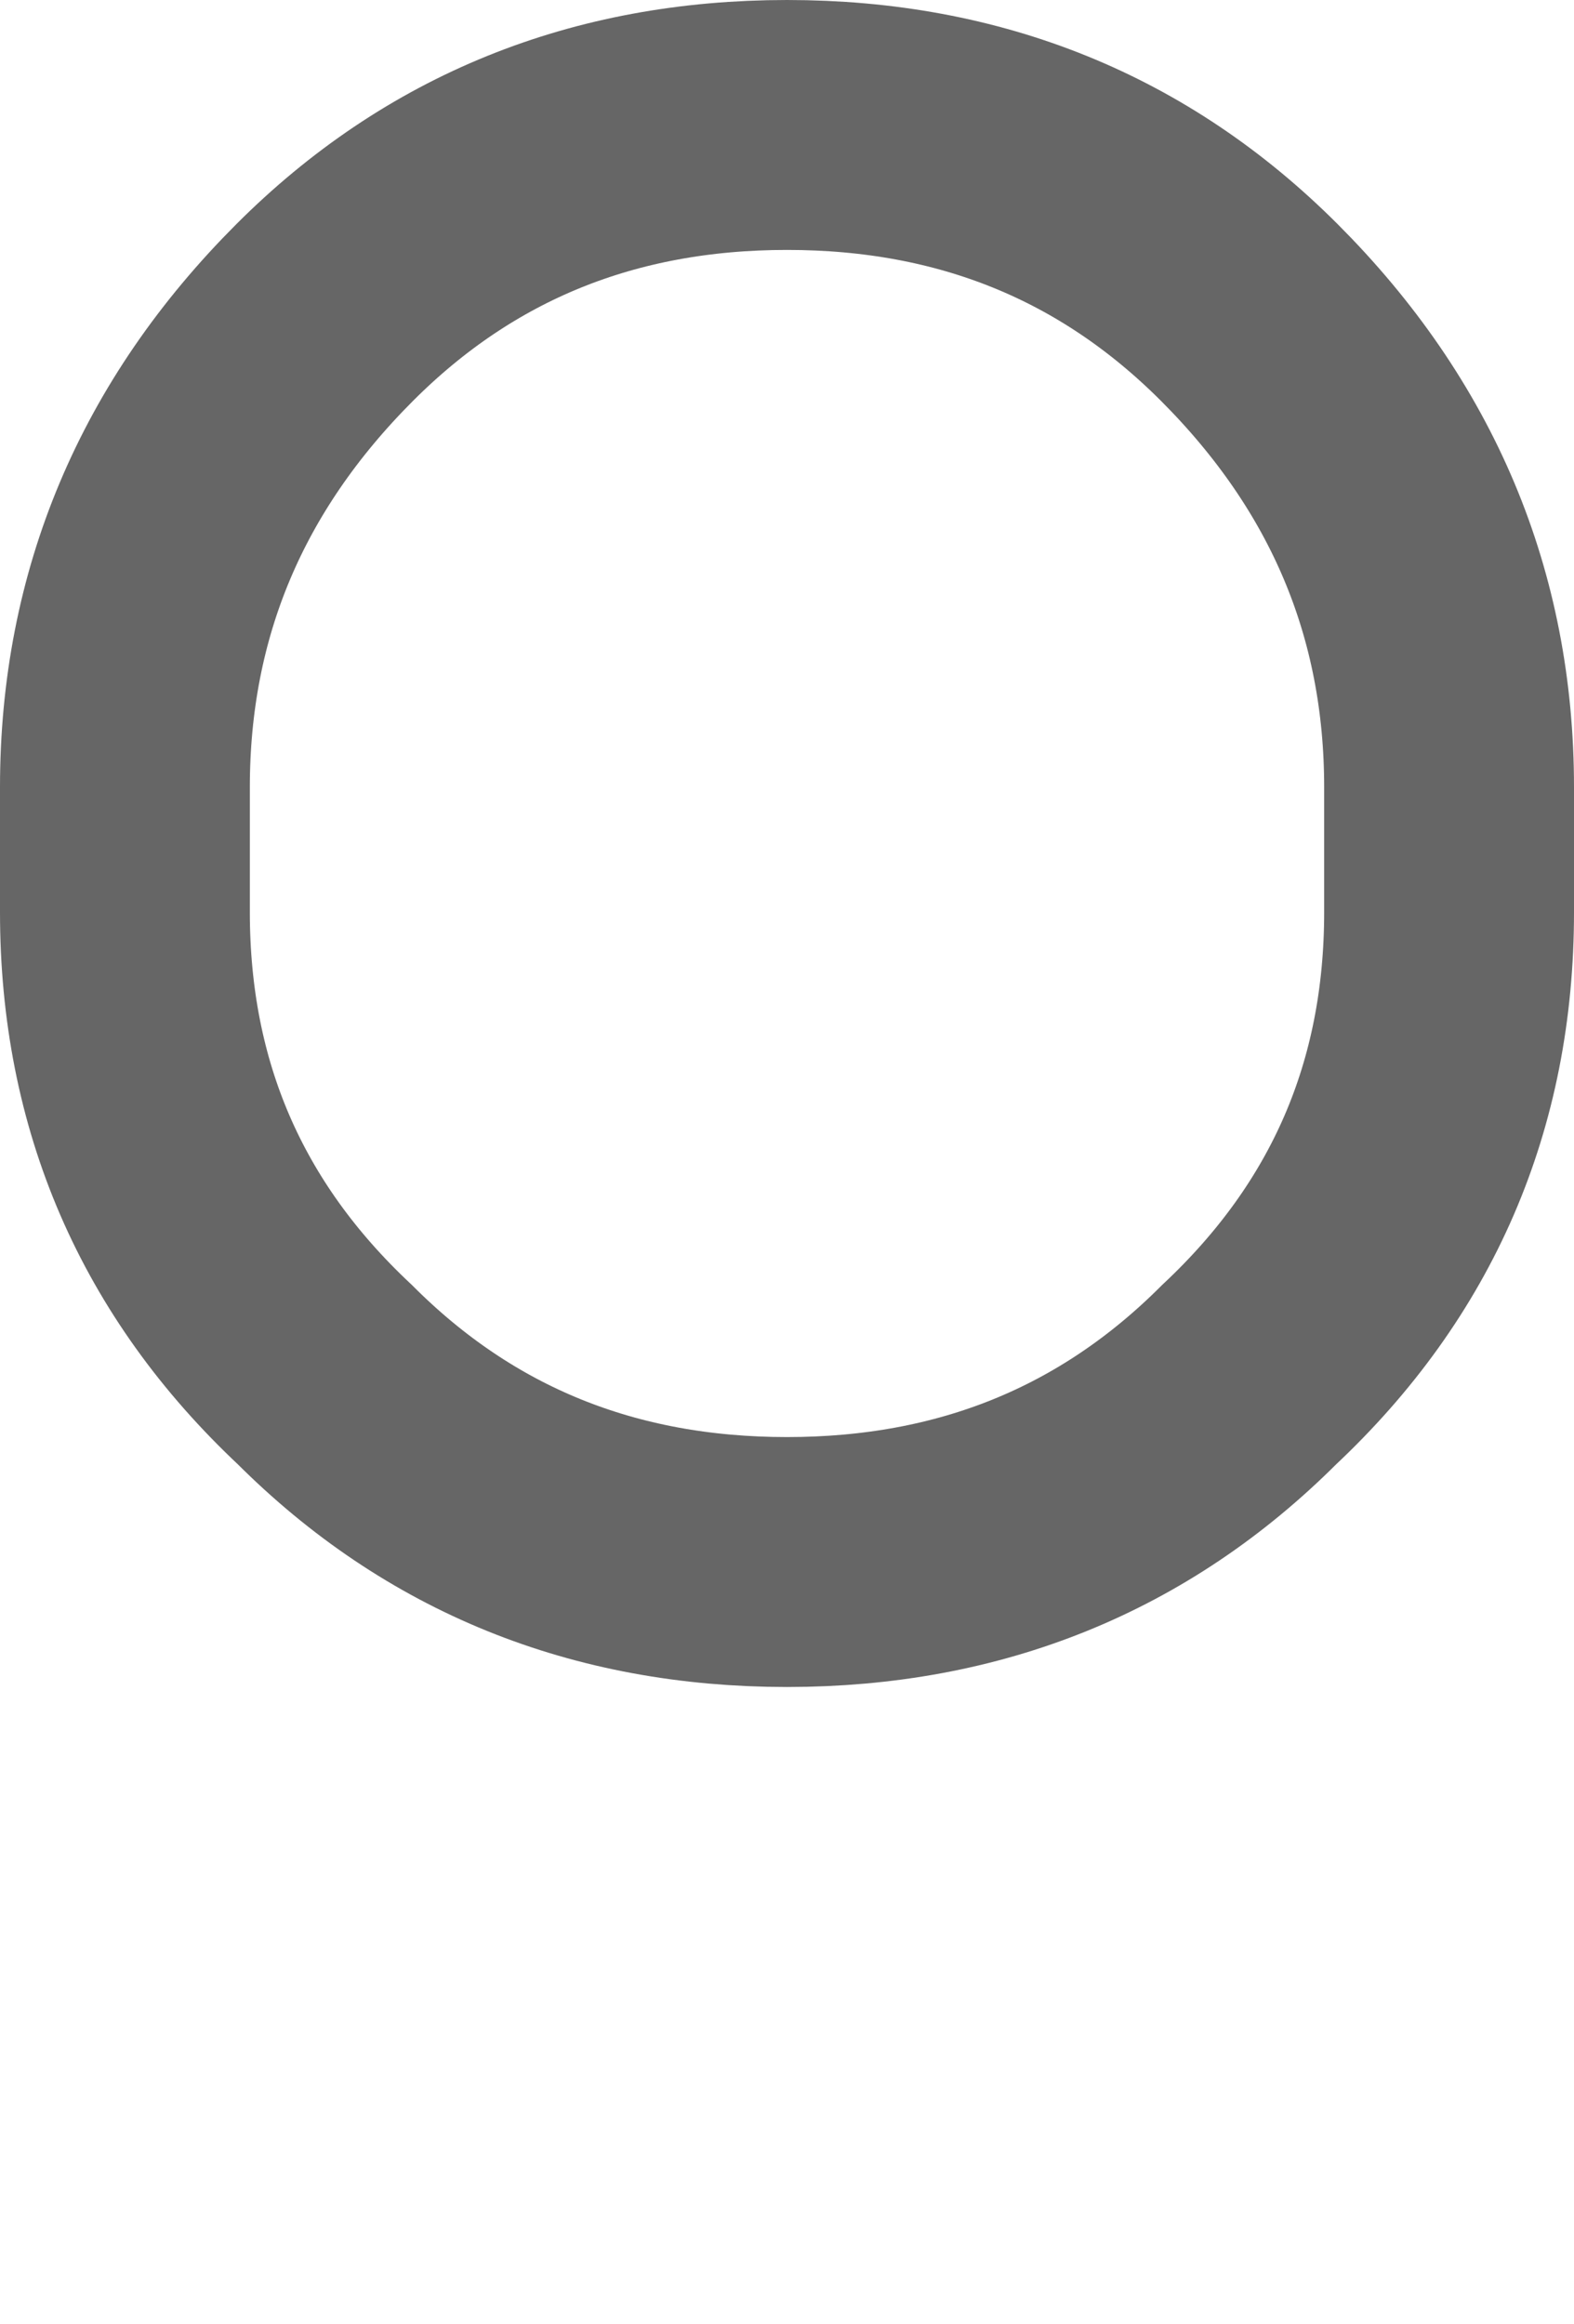 <?xml version="1.0" encoding="UTF-8" standalone="no"?>
<svg xmlns:xlink="http://www.w3.org/1999/xlink" height="9.3px" width="6.3px" xmlns="http://www.w3.org/2000/svg">
  <g transform="matrix(1.0, 0.0, 0.0, 1.0, 3.15, 3.35)">
    <path d="M2.65 0.3 Q2.65 1.4 1.85 2.15 1.1 2.9 0.0 2.9 -1.1 2.9 -1.85 2.15 -2.65 1.4 -2.65 0.3 L-2.65 -0.2 Q-2.65 -1.3 -1.85 -2.1 -1.1 -2.85 0.0 -2.85 1.1 -2.85 1.85 -2.1 2.65 -1.3 2.65 -0.2 L2.65 0.3" fill="#ffffff" fill-opacity="0.0" fill-rule="evenodd" stroke="none"/>
    <path d="M2.65 0.3 Q2.65 1.4 1.85 2.15 1.1 2.9 0.0 2.9 -1.1 2.9 -1.85 2.15 -2.65 1.4 -2.65 0.3 L-2.65 -0.2 Q-2.65 -1.3 -1.85 -2.1 -1.1 -2.85 0.0 -2.85 1.1 -2.85 1.85 -2.1 2.65 -1.3 2.65 -0.2 L2.65 0.3 Z" fill="none" stroke="#000000" stroke-linecap="butt" stroke-linejoin="miter-clip" stroke-miterlimit="10.0" stroke-opacity="0.6" stroke-width="1.0"/>
  </g>
</svg>
